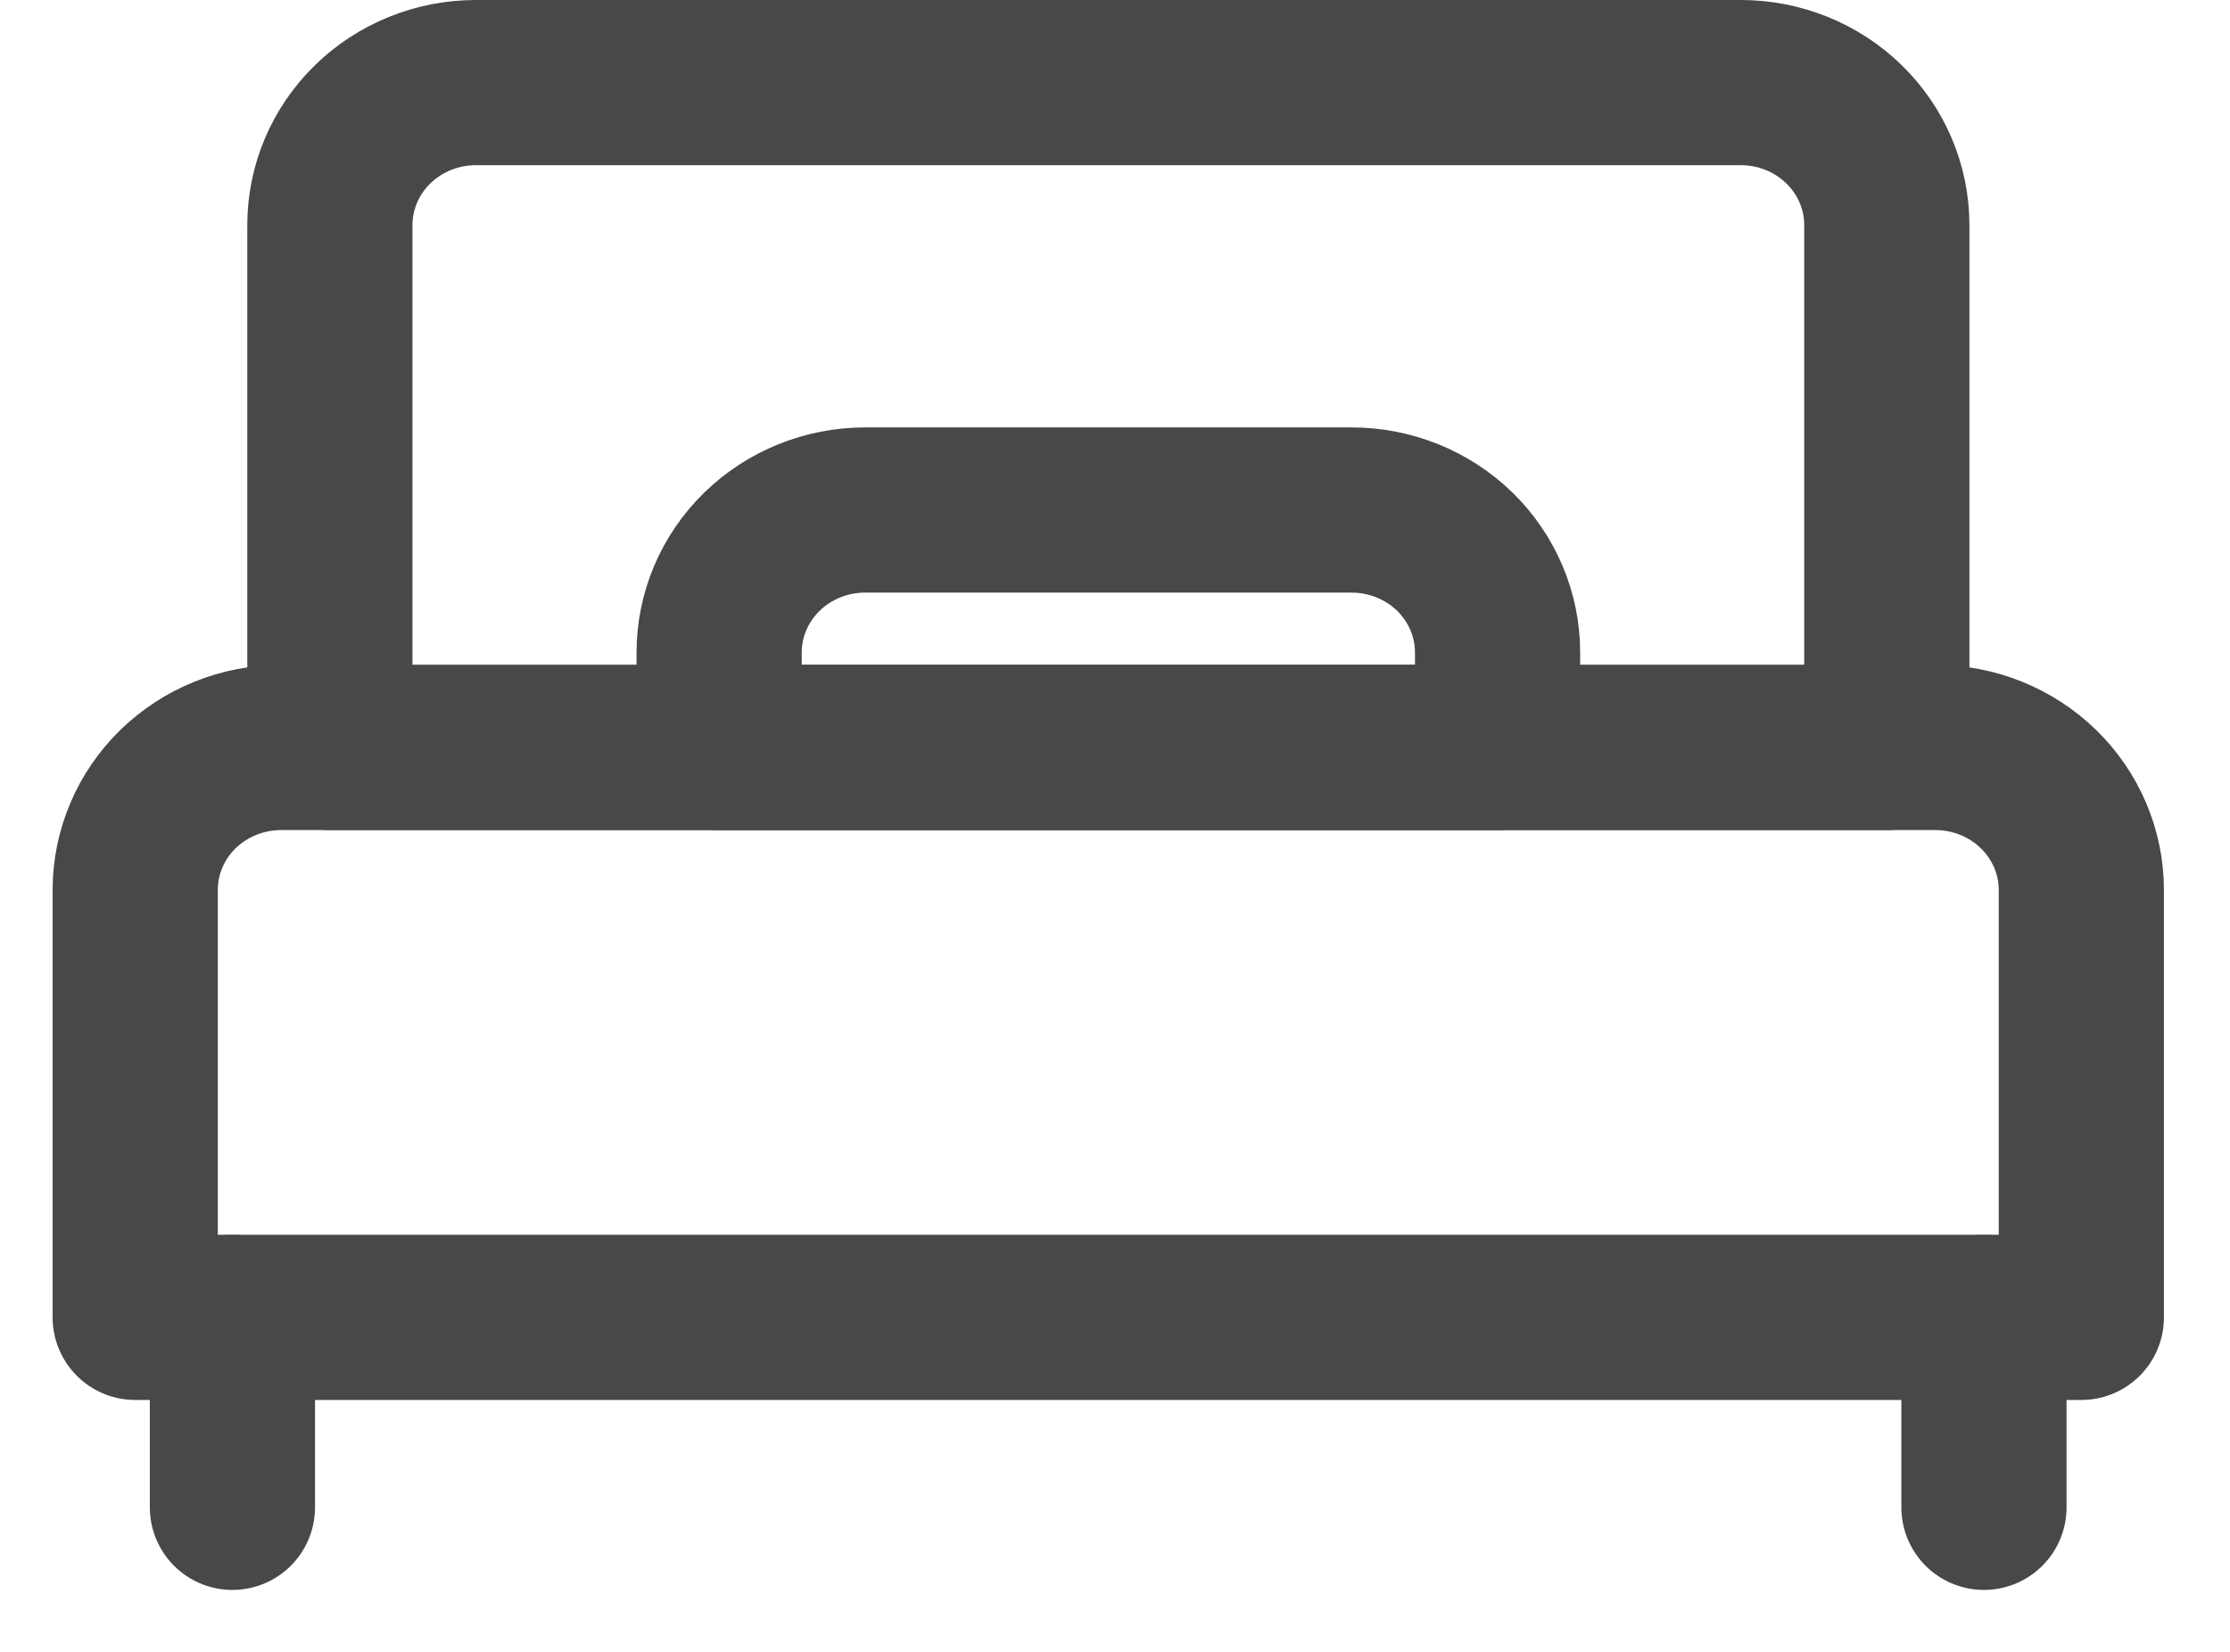 <svg width="27" height="20" viewBox="0 0 27 20" fill="none" xmlns="http://www.w3.org/2000/svg">
<path d="M3.994 2.725C3.994 2.268 4.18 1.829 4.512 1.505C4.843 1.182 5.293 1 5.761 1H21.078C21.546 1 21.996 1.182 22.327 1.505C22.659 1.829 22.845 2.268 22.845 2.725V9.05H3.994V2.725Z" stroke="#484848" stroke-width="2" stroke-linecap="round" stroke-linejoin="round"/>
<path d="M2.814 15.95V18.25" stroke="#484848" stroke-width="2" stroke-linecap="round" stroke-linejoin="round"/>
<path d="M24.021 15.95V18.25" stroke="#484848" stroke-width="2" stroke-linecap="round" stroke-linejoin="round"/>
<path d="M16.365 6.175H10.474C10.006 6.175 9.556 6.357 9.225 6.68C8.893 7.004 8.707 7.443 8.707 7.9V9.05H18.132V7.9C18.132 7.443 17.946 7.004 17.615 6.68C17.283 6.357 16.834 6.175 16.365 6.175Z" stroke="#484848" stroke-width="2" stroke-linecap="round" stroke-linejoin="round"/>
<path d="M1.637 10.775C1.637 10.318 1.823 9.879 2.154 9.555C2.486 9.232 2.935 9.05 3.404 9.05H23.433C23.901 9.05 24.351 9.232 24.682 9.555C25.014 9.879 25.2 10.318 25.2 10.775V15.95H1.637V10.775Z" stroke="#484848" stroke-width="2" stroke-linecap="round" stroke-linejoin="round"/>
</svg>
